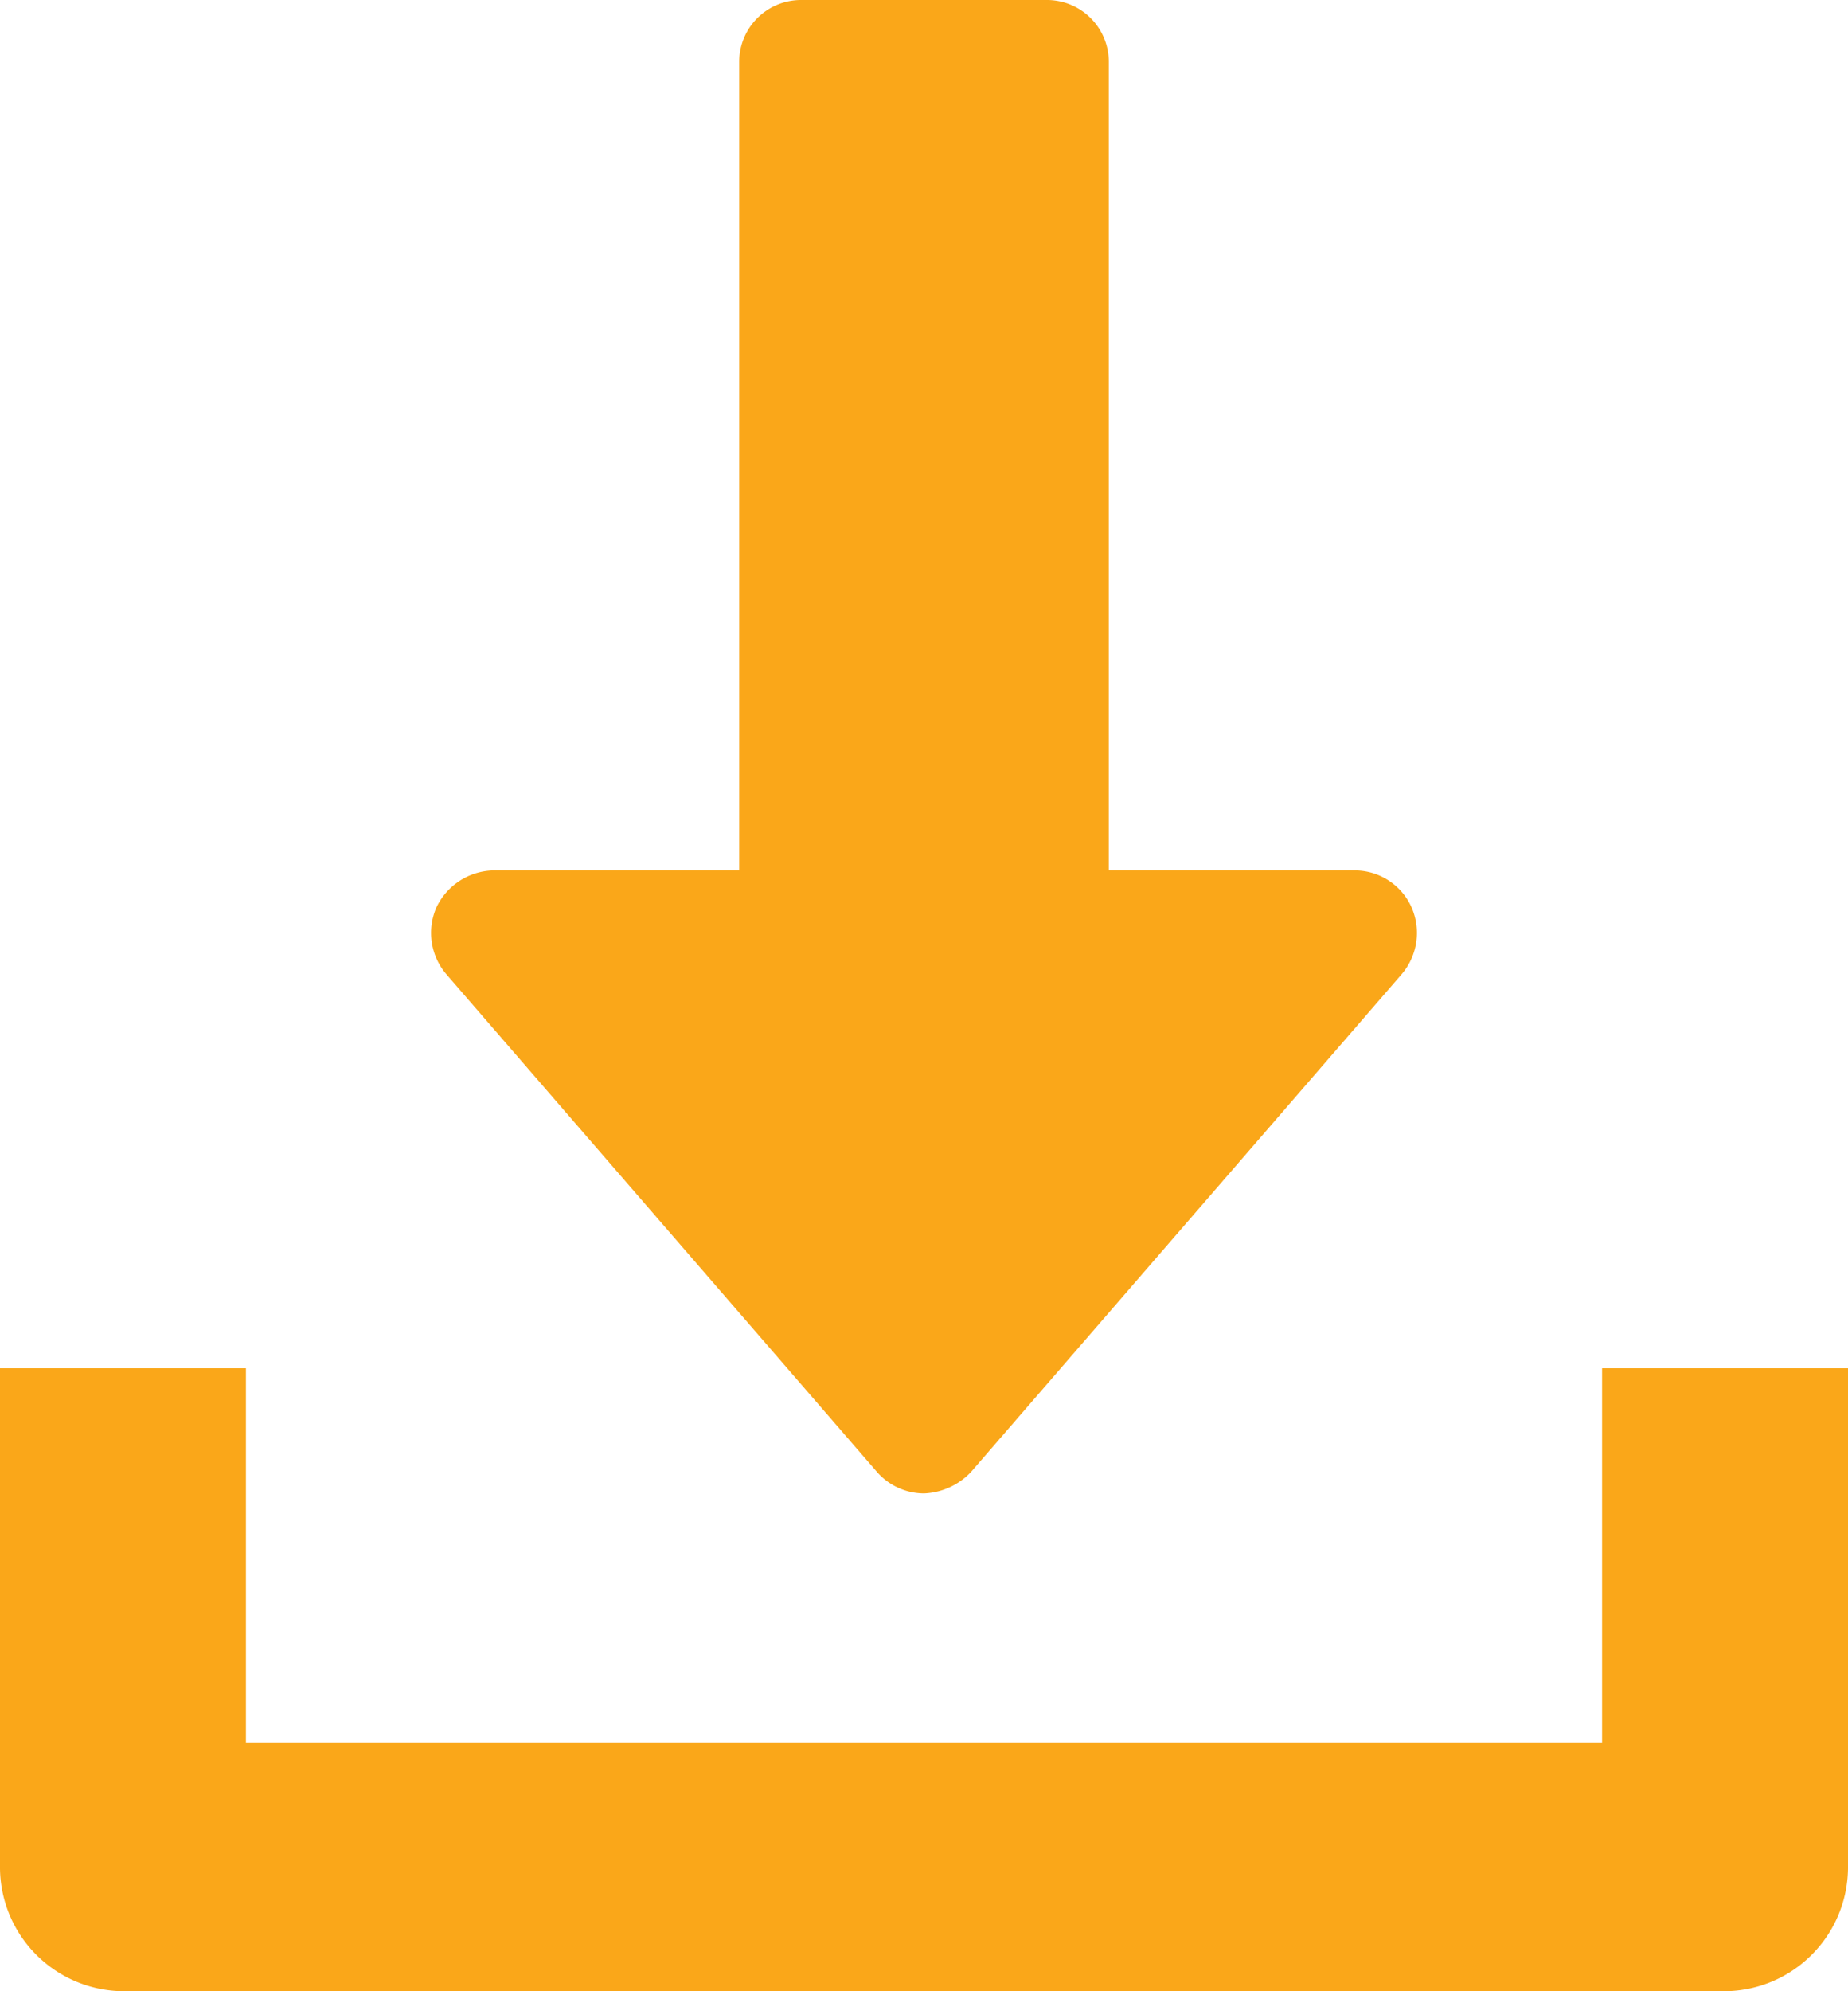 <svg xmlns="http://www.w3.org/2000/svg" width="13" height="14" viewBox="0 0 13 14">
<defs>
    <style>
      .cls-1 {
        fill: #faa719;
        fill-rule: evenodd;
      }
    </style>
  </defs>
  <path id="Forma_1" data-name="Forma 1" class="cls-1" d="M1469.93,1653.38a0.438,0.438,0,0,0-.4-0.26h-1.73v-5.68a0.435,0.435,0,0,0-.43-0.44h-1.74a0.435,0.435,0,0,0-.43.44v5.68h-1.73a0.455,0.455,0,0,0-.4.26,0.447,0.447,0,0,0,.07.47l3.03,3.5a0.442,0.442,0,0,0,.33.15,0.482,0.482,0,0,0,.33-0.15l3.03-3.5A0.447,0.447,0,0,0,1469.93,1653.38Zm1.34,3.24v2.63h-9.54v-2.63H1460v3.5a0.873,0.873,0,0,0,.87.88h11.26a0.873,0.873,0,0,0,.87-0.88v-3.5h-1.73Z" transform="translate(-1460 -1647)"/>
</svg>
